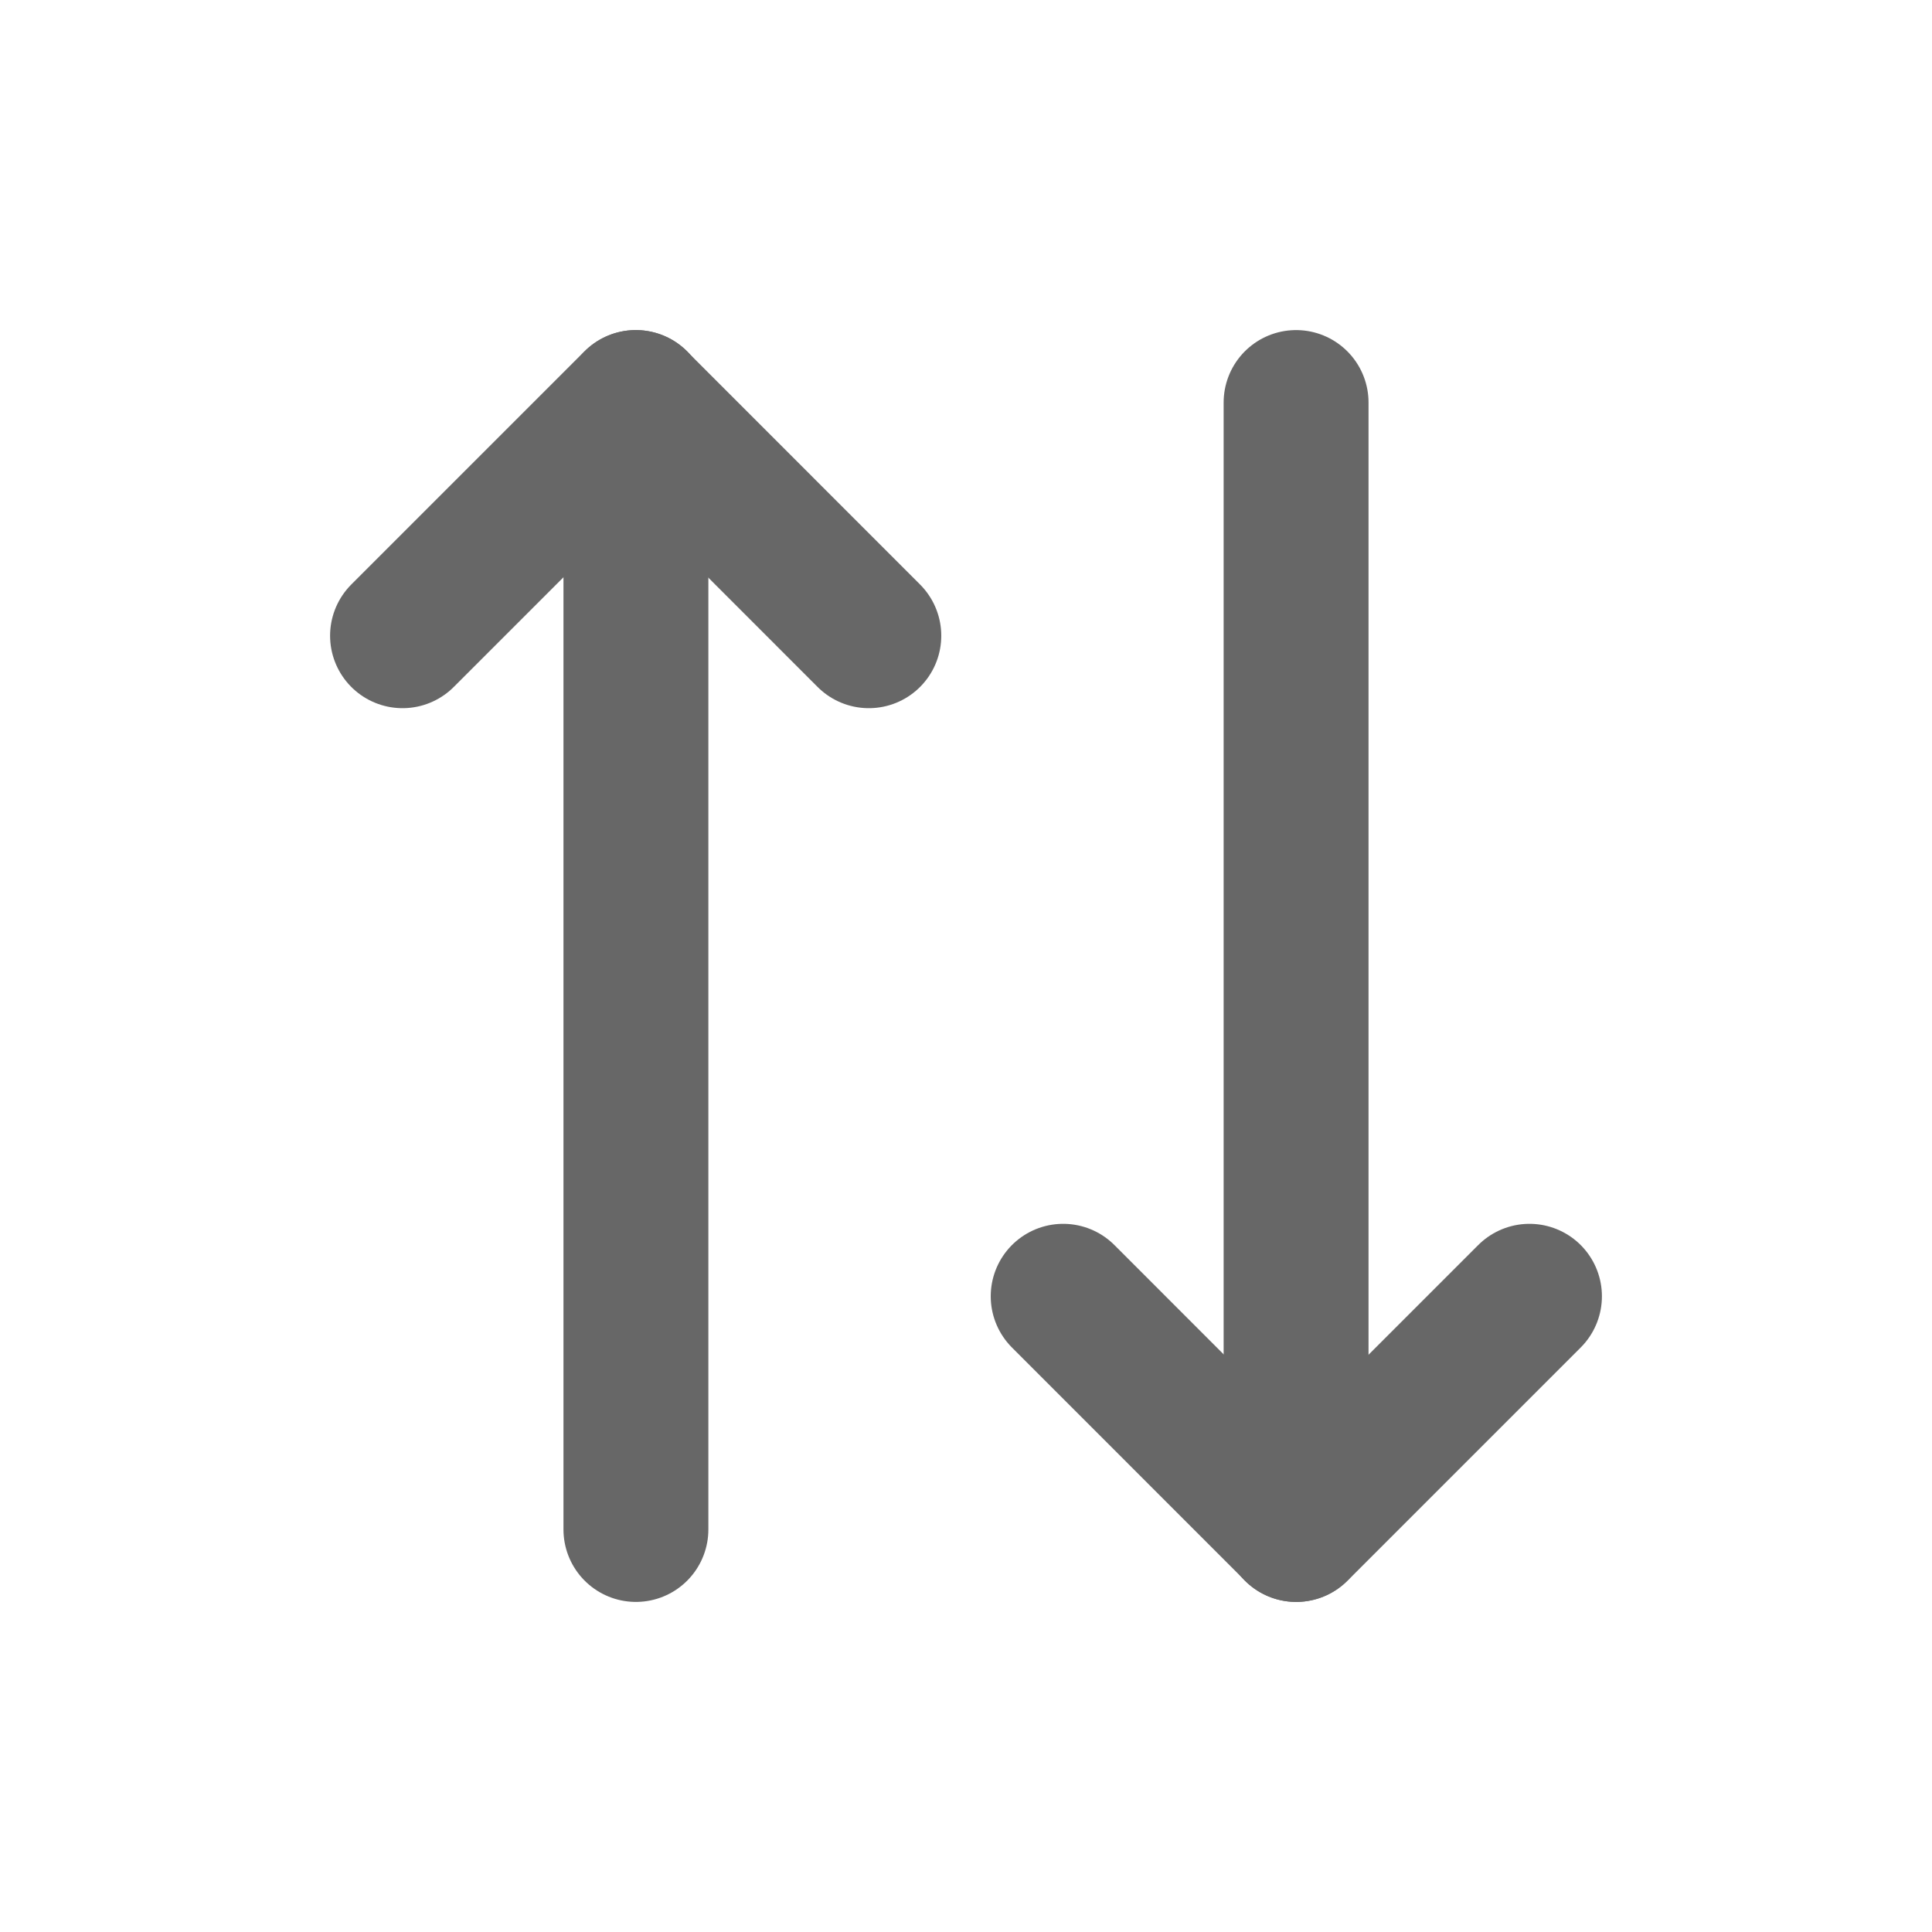 <svg width="20" height="20" viewBox="0 0 20 20" fill="none" xmlns="http://www.w3.org/2000/svg">
	<path d="M11.006 13.419L13.419 15.833L15.833 13.419" stroke="#676767" stroke-width="1.5" stroke-linecap="round" stroke-linejoin="round" />
	<path d="M13.417 4.167L13.417 15.833" stroke="#676767" stroke-width="1.5" stroke-linecap="round" stroke-linejoin="round" />
	<path d="M8.994 6.581L6.581 4.167L4.167 6.581" stroke="#676767" stroke-width="1.5" stroke-linecap="round" stroke-linejoin="round" />
	<path d="M6.583 15.833L6.583 4.167" stroke="#676767" stroke-width="1.5" stroke-linecap="round" stroke-linejoin="round" />
</svg>

